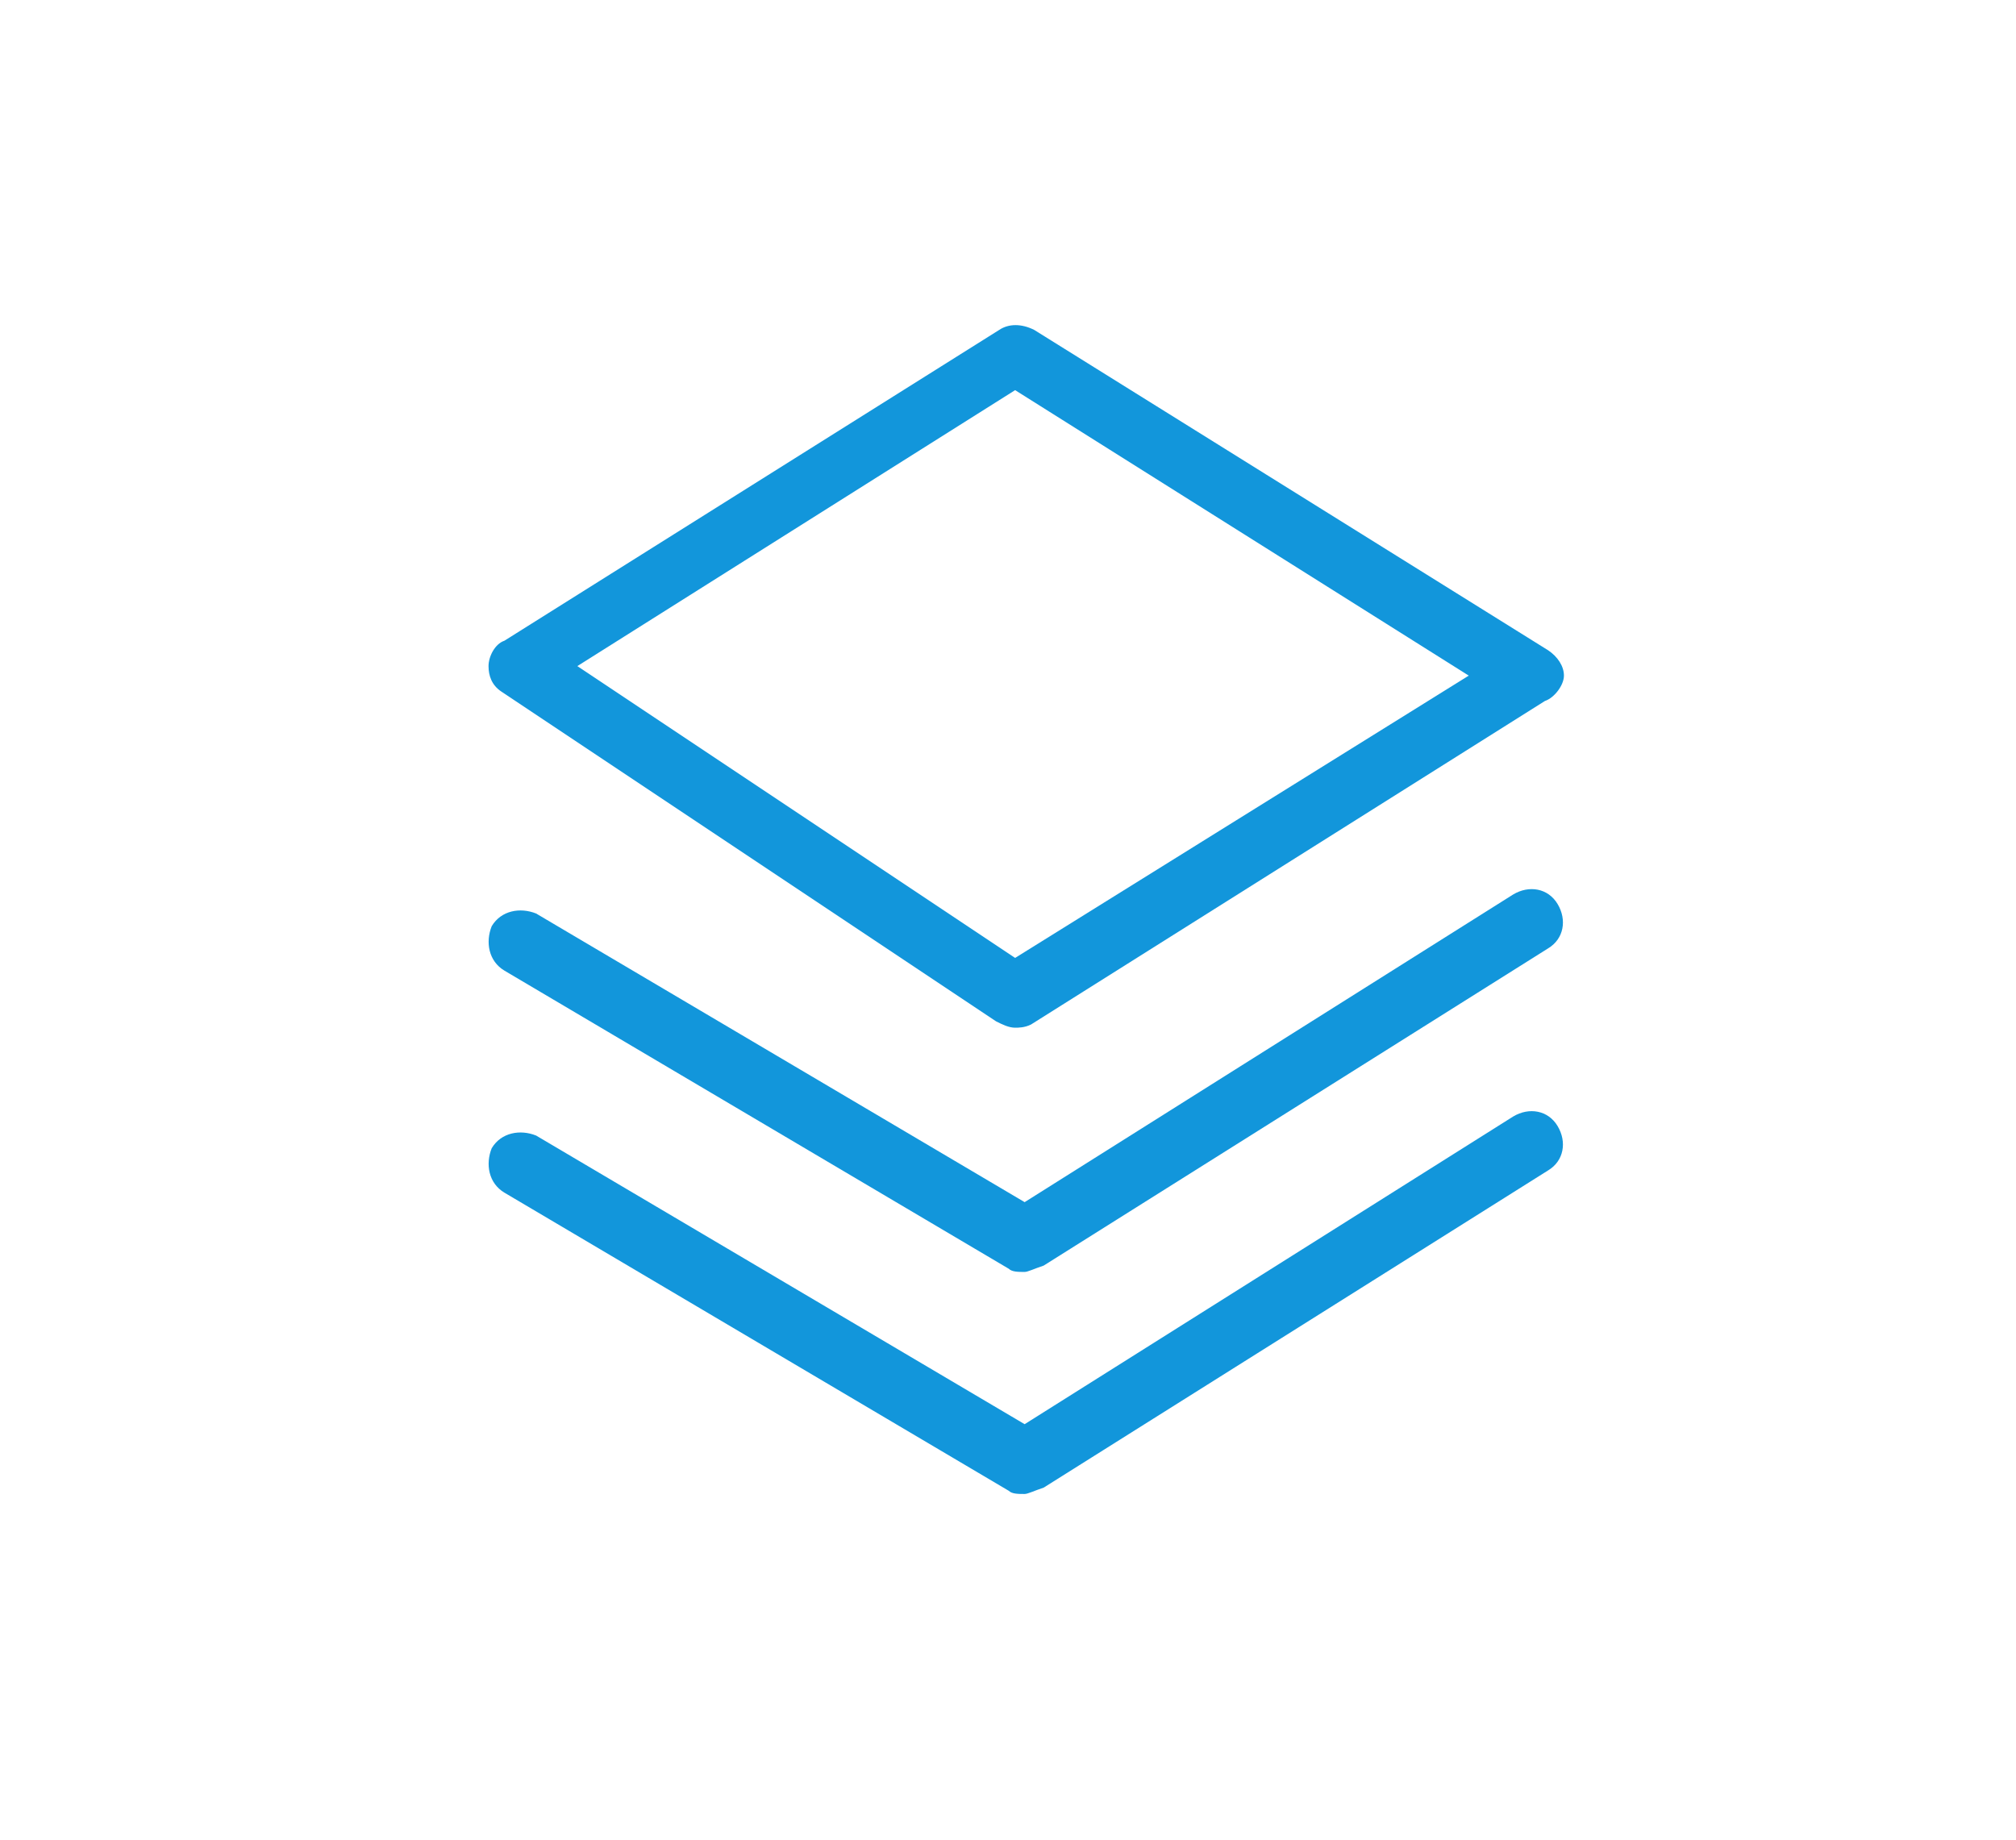 <?xml version="1.0" standalone="no"?><!DOCTYPE svg PUBLIC "-//W3C//DTD SVG 1.1//EN" "http://www.w3.org/Graphics/SVG/1.1/DTD/svg11.dtd"><svg t="1534332225154" class="icon" style="" viewBox="0 0 1122 1024" version="1.1" xmlns="http://www.w3.org/2000/svg" p-id="2852" xmlns:xlink="http://www.w3.org/1999/xlink" width="140.25" height="128"><defs><style type="text/css"></style></defs><path d="M564.966 572.028c-3.531 0-7.062-1.766-10.593-3.531L278.952 384.883c-5.297-3.531-7.062-8.828-7.062-14.124 0-5.297 3.531-12.359 8.828-14.124l275.421-173.021c5.297-3.531 12.359-3.531 19.421 0l286.014 178.317c5.297 3.531 8.828 8.828 8.828 14.124s-5.297 12.359-10.593 14.124L573.793 570.262c-3.531 1.766-7.062 1.766-8.828 1.766zM321.324 370.759L564.966 533.186l252.469-157.131-252.469-158.897L321.324 370.759z" fill="#1296db" p-id="2853"></path><path d="M570.262 707.972c-3.531 0-7.062 0-8.828-1.766l-280.717-165.959c-8.828-5.297-10.593-15.89-7.062-24.717 5.297-8.828 15.89-10.593 24.717-7.062l271.89 160.662 271.89-171.255c8.828-5.297 19.421-3.531 24.717 5.297 5.297 8.828 3.531 19.421-5.297 24.717l-280.717 176.552c-5.297 1.766-8.828 3.531-10.593 3.531z" fill="#1296db" p-id="2854"></path><path d="M570.262 831.559c-3.531 0-7.062 0-8.828-1.766l-280.717-165.959c-8.828-5.297-10.593-15.89-7.062-24.717 5.297-8.828 15.89-10.593 24.717-7.062l271.89 160.662 271.89-171.255c8.828-5.297 19.421-3.531 24.717 5.297 5.297 8.828 3.531 19.421-5.297 24.717l-280.717 176.552c-5.297 1.766-8.828 3.531-10.593 3.531z" fill="#1296db" p-id="2855"></path></svg>
